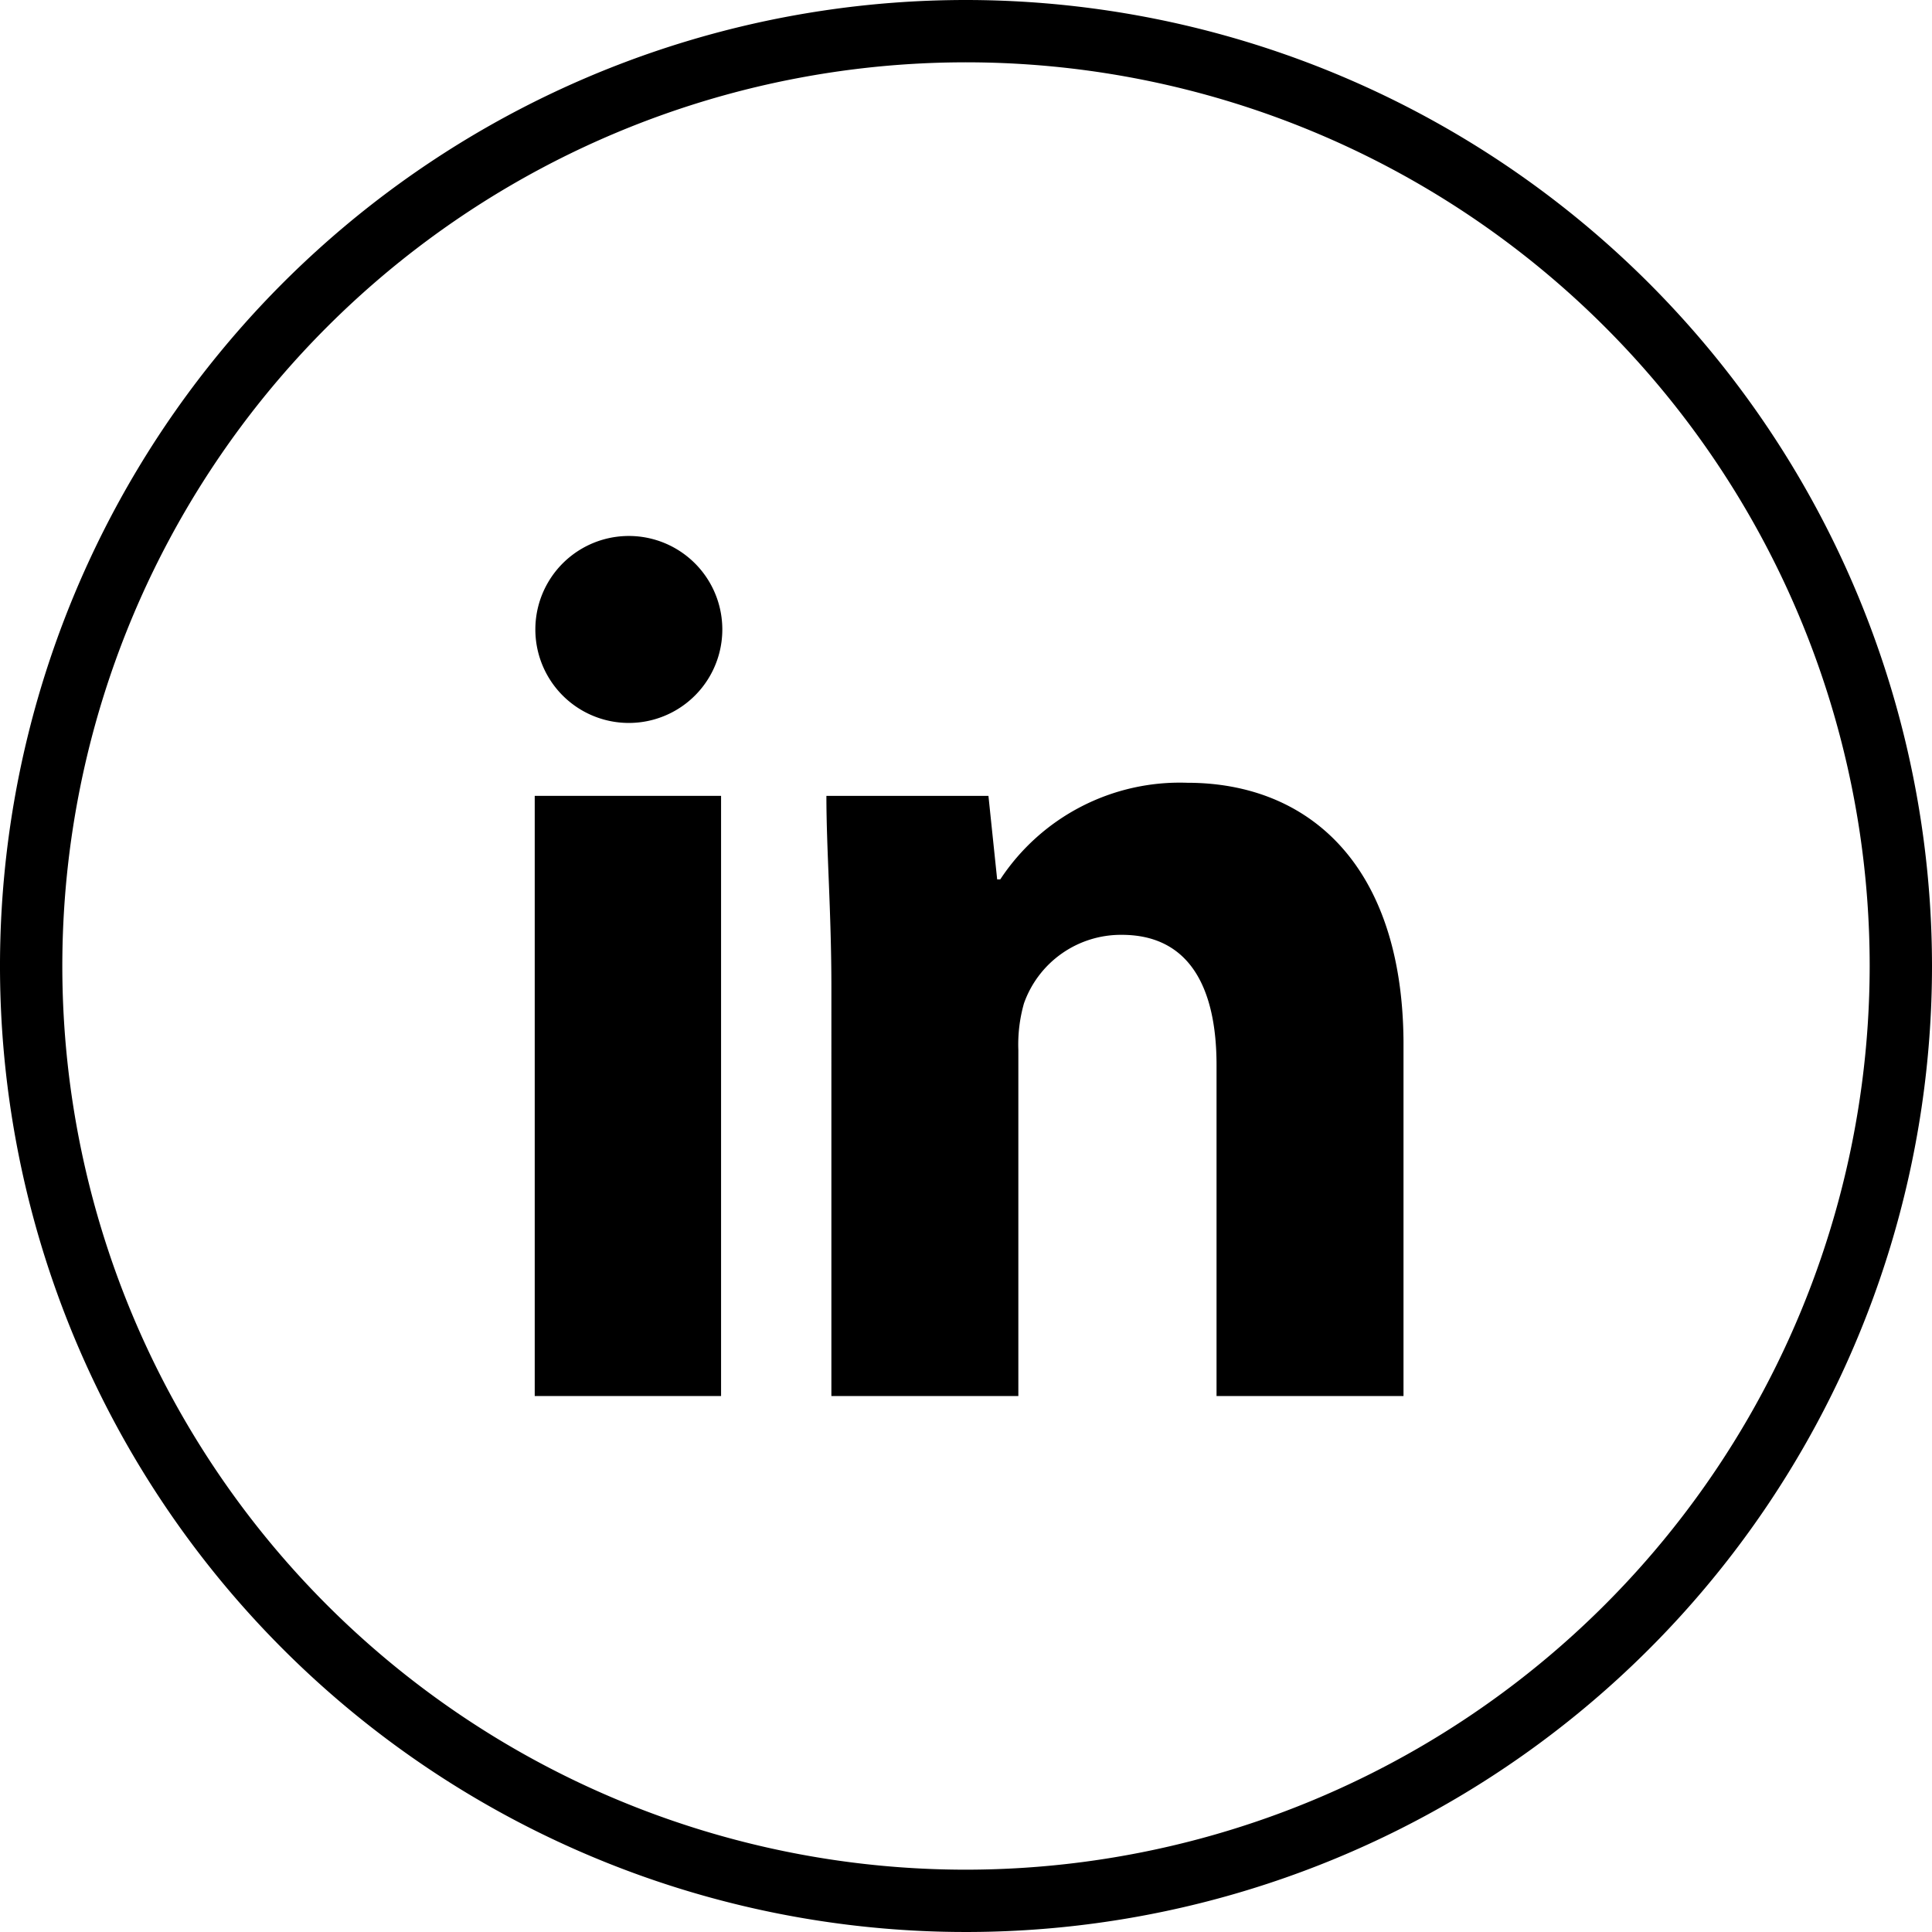 <svg id="All_glyphs" data-name="All glyphs" xmlns="http://www.w3.org/2000/svg" viewBox="0 0 31 31"><title>linkedin</title><path d="M15.5,0A15.5,15.5,0,1,0,31,15.5,15.51,15.51,0,0,0,15.5,0Zm0,30A14.5,14.5,0,1,1,30,15.5,14.51,14.51,0,0,1,15.5,30Z"/><rect x="8.58" y="12.77" width="2.99" height="9.63"/><path d="M10.09,8.6a1.5,1.5,0,1,0,0,3,1.5,1.5,0,1,0,0-3Z"/><path d="M19.05,12.56a3.45,3.45,0,0,0-3,1.55H16l-.14-1.34h-2.6c0,.87.08,1.87.08,3.07V22.4h3V16.85a2.41,2.41,0,0,1,.09-.75A1.65,1.65,0,0,1,18,15c1.08,0,1.52.84,1.52,2.09V22.4h3V16.71C22.5,13.88,21,12.56,19.05,12.56Z"/></svg>